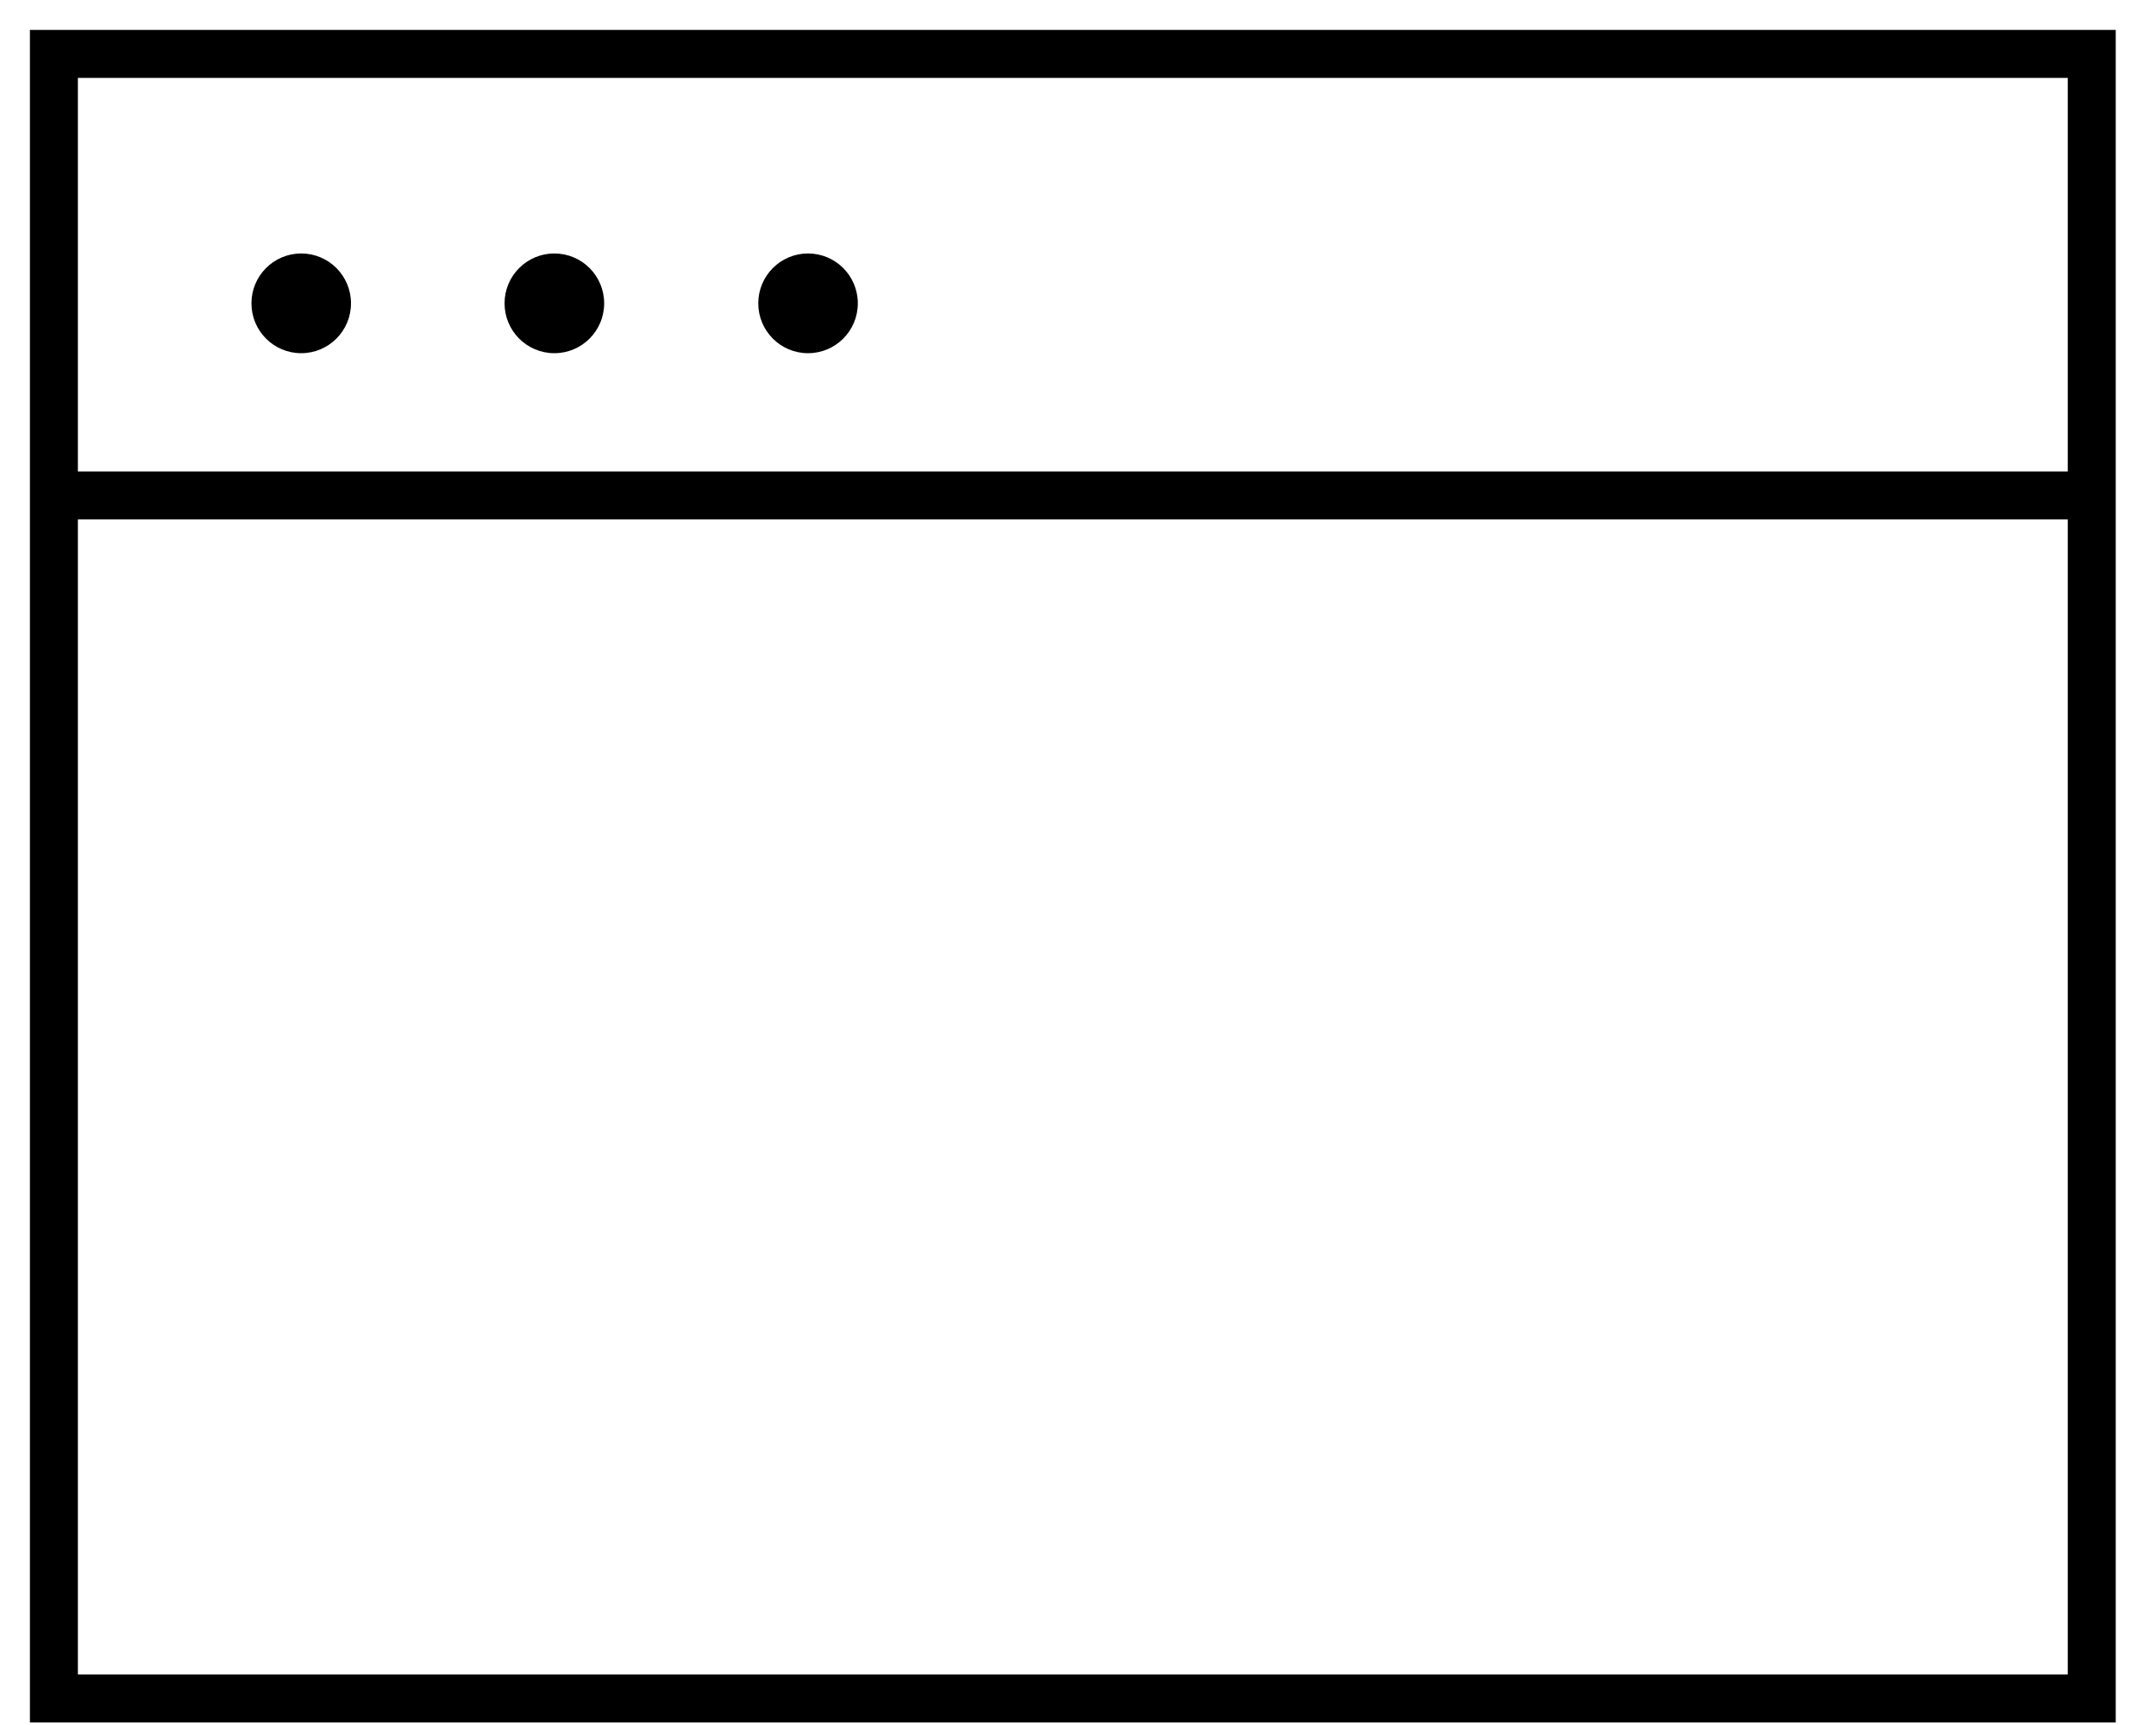 <svg width="40" height="32" viewBox="0 0 40 32" fill="none" xmlns="http://www.w3.org/2000/svg">
    <path d="M38.808 1H1V31.508H38.808V1Z" stroke="black" stroke-width="0.89" stroke-miterlimit="10"/>
    <path d="M1 9.191H38.808" stroke="black" stroke-width="0.89" stroke-miterlimit="10"/>
    <path d="M5.588 6.552C6.099 6.552 6.512 6.138 6.512 5.627C6.512 5.116 6.099 4.702 5.588 4.702C5.078 4.702 4.665 5.116 4.665 5.627C4.665 6.138 5.078 6.552 5.588 6.552Z" fill="black"/>
    <path d="M10.285 6.552C10.795 6.552 11.209 6.138 11.209 5.627C11.209 5.116 10.795 4.702 10.285 4.702C9.775 4.702 9.361 5.116 9.361 5.627C9.361 6.138 9.775 6.552 10.285 6.552Z" fill="black"/>
    <path d="M14.991 6.552C15.502 6.552 15.915 6.138 15.915 5.627C15.915 5.116 15.502 4.702 14.991 4.702C14.481 4.702 14.068 5.116 14.068 5.627C14.068 6.138 14.481 6.552 14.991 6.552Z" fill="black"/>
</svg>

